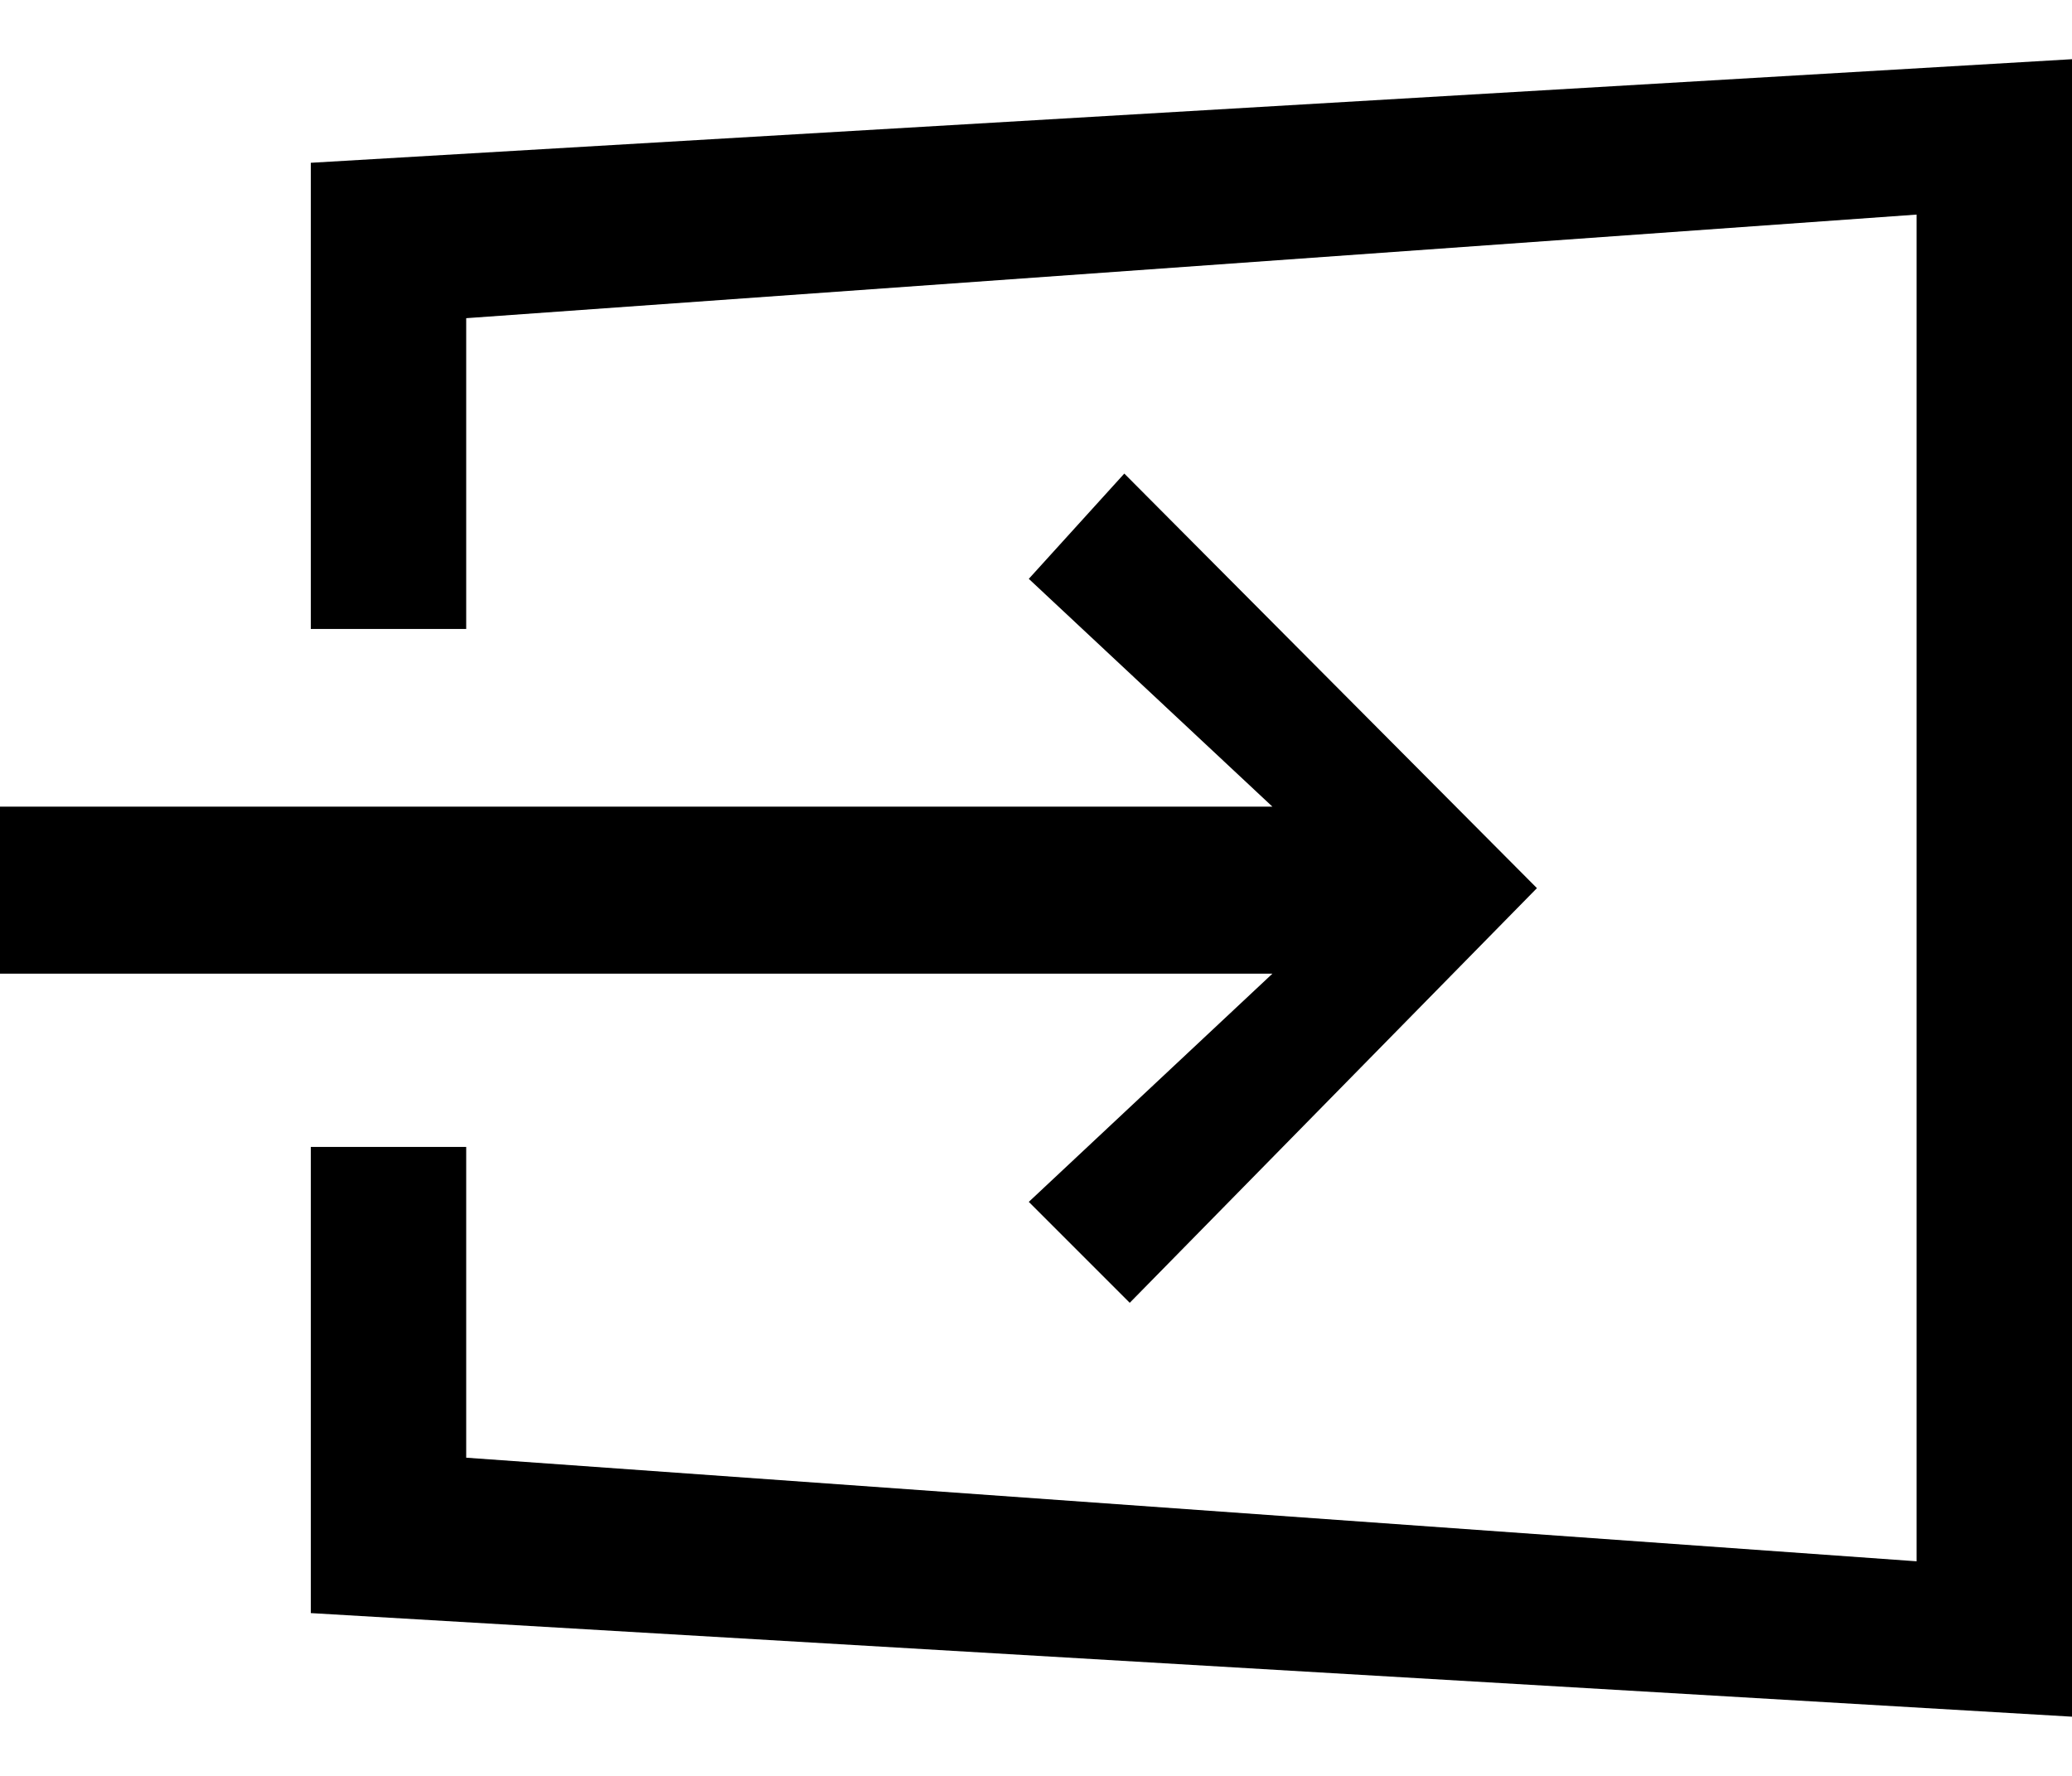 <svg width="21" height="18" viewBox="0 0 21 18" fill="none" xmlns="http://www.w3.org/2000/svg">
<path d="M21 0.6L21 17.4L3.15 16.35V11.625H4.725V14.775L19.425 15.825V2.175L4.725 3.225V6.375H3.15V1.65L21 0.6ZM10.427 12.182L12.896 9.869H0V8.176H12.896L10.427 5.867L11.395 4.8L15.577 9.002L11.45 13.205L10.427 12.182Z" fill="black"/>
</svg>